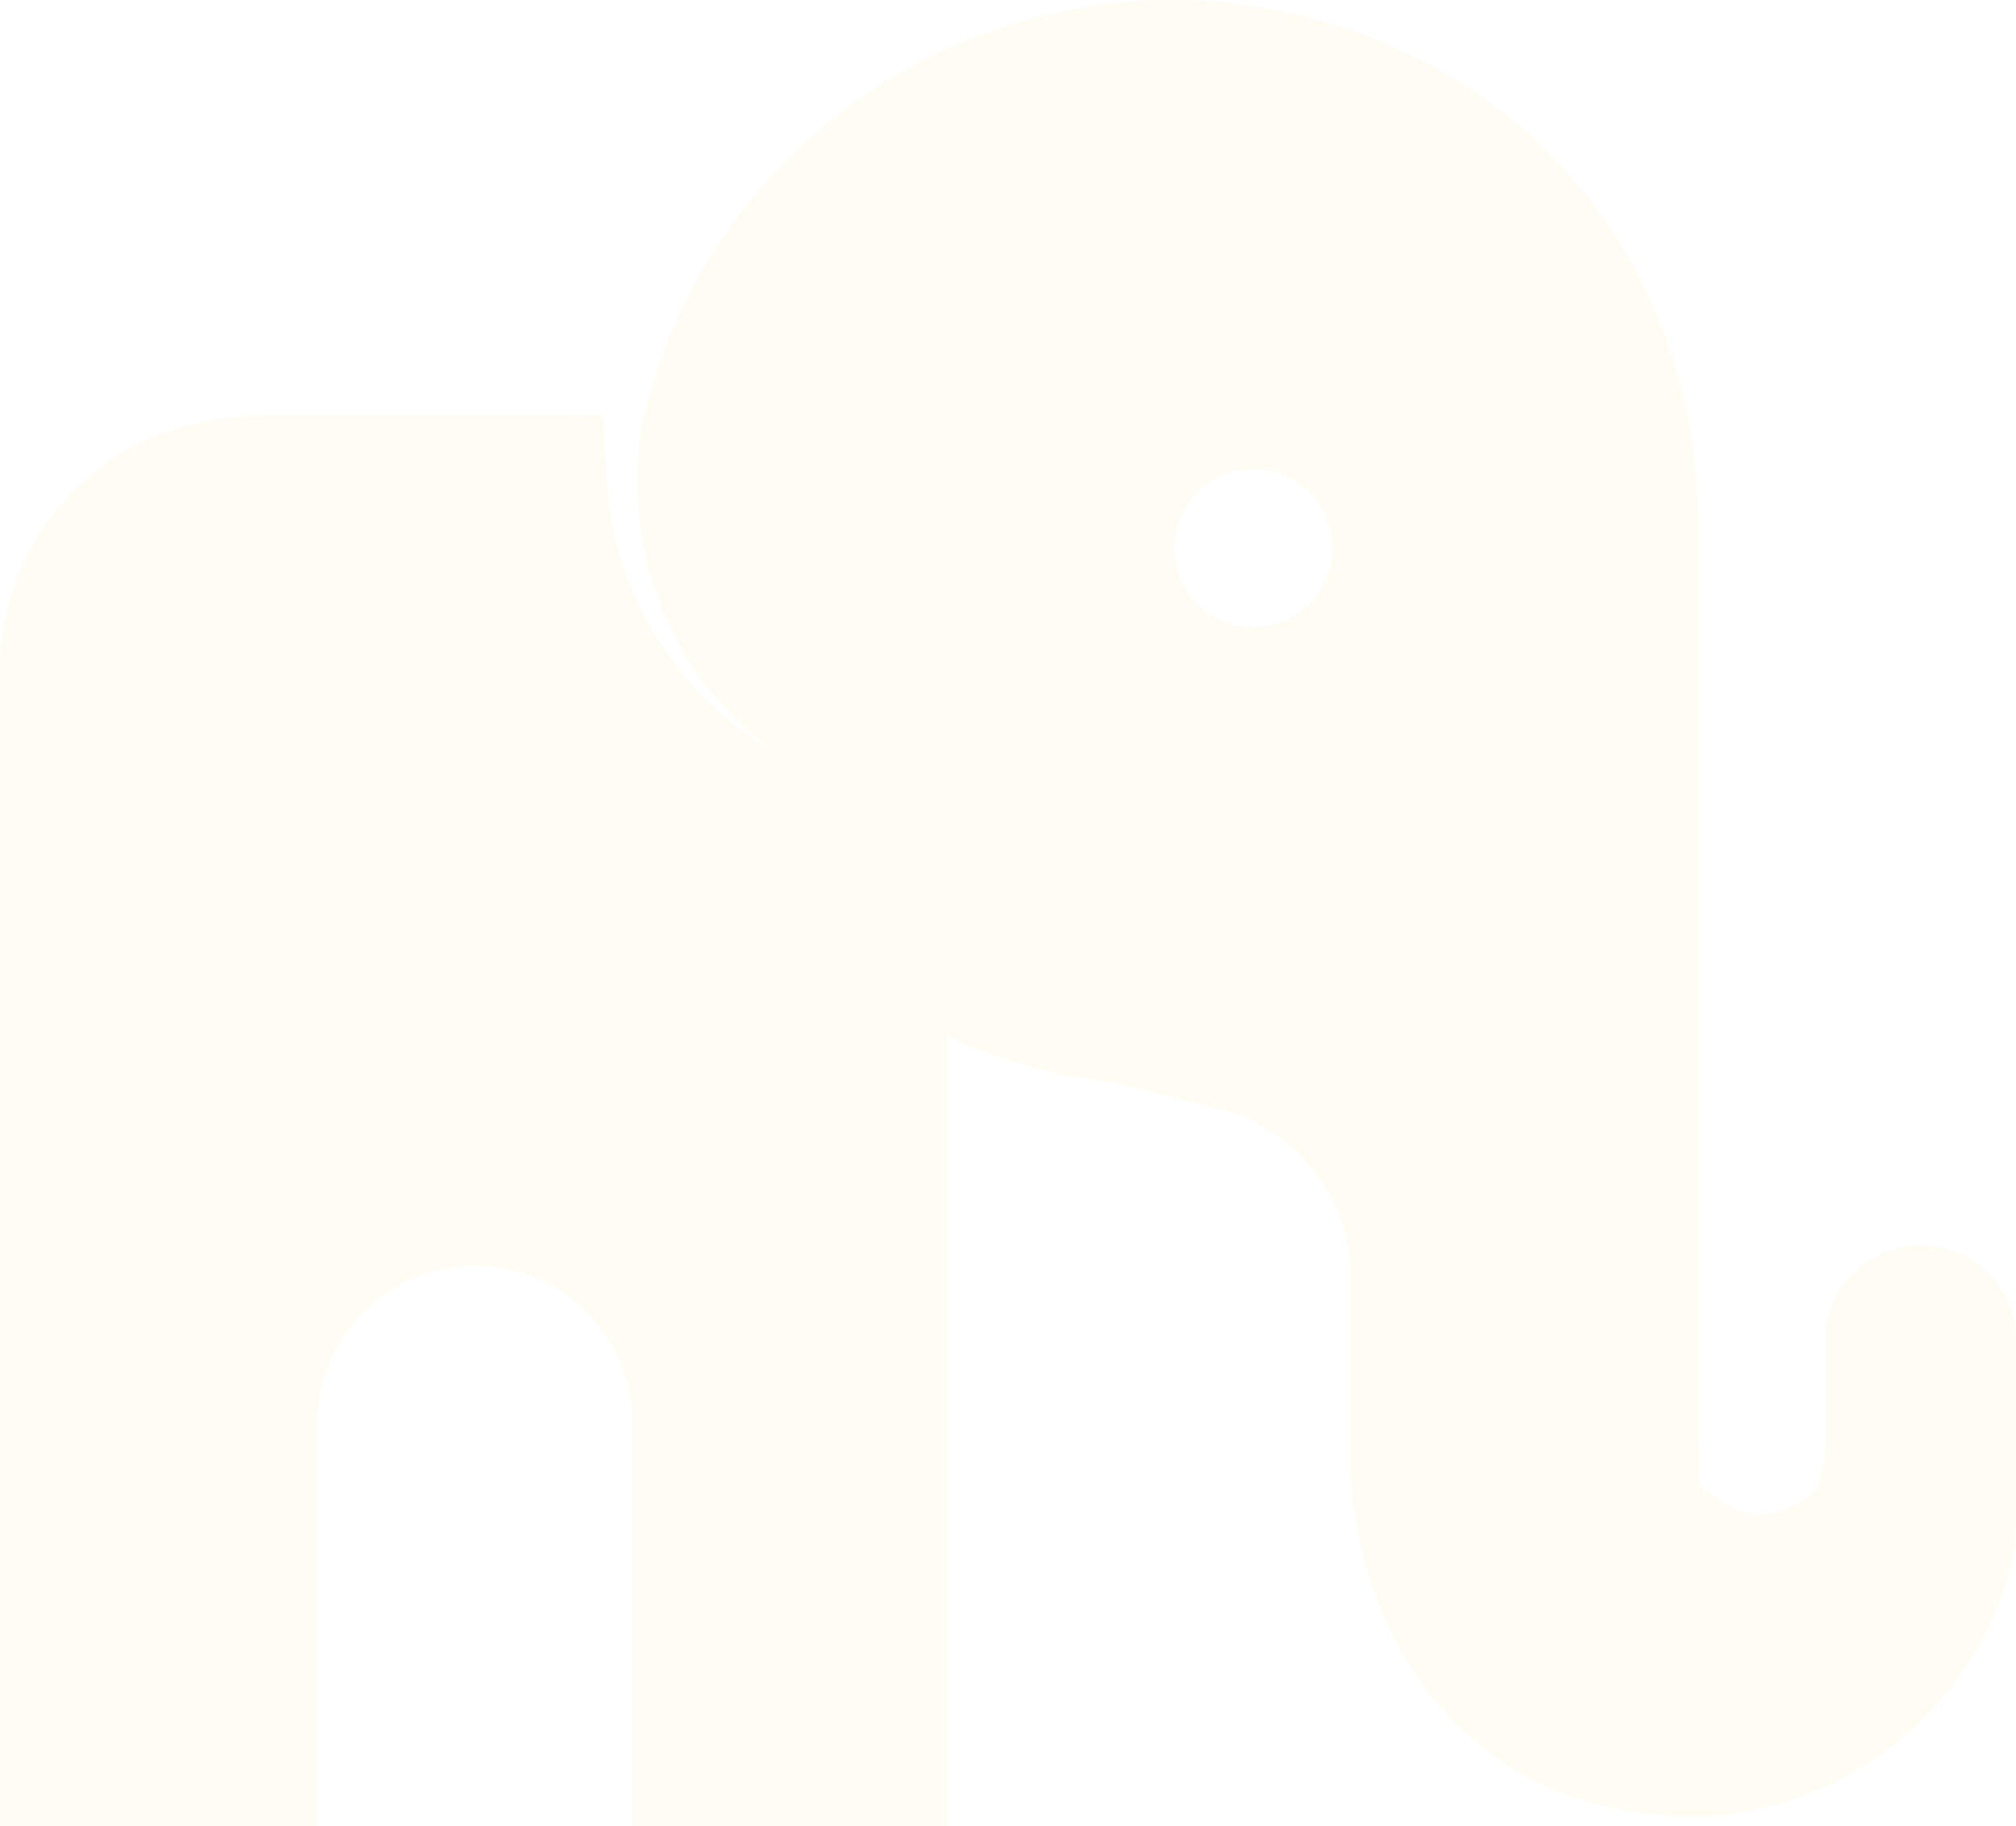 <svg xmlns="http://www.w3.org/2000/svg" width="400" height="362.423" viewBox="0 0 400 362.423">
  <path id="Path_5829" data-name="Path 5829" d="M472.381,457.014a.087.087,0,0,1-.055.036c-.019.019-.053.036-.073.055l-.017.019c-.036.017-.055.036-.092.055-.072.055-.107.145.13-.055.162-.147.162-.147.107-.109m18.805,53.966h-.727a18.747,18.747,0,0,0-18.913,18.7v.164c0,3.54.036,6.461.036,9.347v.055c.036,3.956.036,7.66-.09,12.452a4.012,4.012,0,0,1-.038.689,14.3,14.3,0,0,1-.906,3.994v2.252a15.97,15.97,0,0,1-5.21,3.92,2.321,2.321,0,0,1-.435.164,12.438,12.438,0,0,1-13.085-.382c-.058,0-.058,0-.058-.055a14.918,14.918,0,0,1-5.3-4.265v-5.336a25.051,25.051,0,0,1-.2-3.576V367.434a109.074,109.074,0,0,0-1.87-19.95,103.822,103.822,0,0,0-17.442-41.222c-.819-1.216-1.725-2.378-2.615-3.54a.281.281,0,0,1-.183-.162c-1.252-1.563-2.5-3.069-3.828-4.521a45.933,45.933,0,0,0-3.286-3.5c-.346-.382-.689-.727-1.071-1.109-.979-.96-2.015-1.906-3.05-2.849a1.344,1.344,0,0,0-.343-.309c-.964-.853-1.943-1.725-2.943-2.487-.943-.78-1.941-1.561-2.922-2.324a106.512,106.512,0,0,0-52.259-20.892c-1.071-.145-2.16-.273-3.231-.345-1.38-.147-2.8-.273-4.175-.309-1.725-.09-3.45-.128-5.173-.128A107.651,107.651,0,0,0,236.8,347.921a65.774,65.774,0,0,0-1,11.417,66.471,66.471,0,0,0,26.757,53.332,65.558,65.558,0,0,1-25.72-27.446.342.342,0,0,1-.13-.254c-.781-1.561-1.506-3.141-2.16-4.738-.038-.055-.038-.128-.09-.183a.489.489,0,0,0-.019.164.71.71,0,0,1-.019-.2c-.815-1.977-1.5-4.011-2.16-6.118a65.631,65.631,0,0,1-2.576-17.226,94.921,94.921,0,0,1-.6-10.473h-5.353a1.516,1.516,0,0,0-.128.563,6.287,6.287,0,0,0-.164.689c.038-.435.038-.817.09-1.252H162.09a60.562,60.562,0,0,0-25.2,5.555,50.59,50.59,0,0,0-27.537,45.017V626.208h62.952V599.852a4.257,4.257,0,0,1-.053-.817,3.878,3.878,0,0,1,.053-.78v-51.1a4.161,4.161,0,0,1-.053-.817,3.694,3.694,0,0,1,.053-.761v-8.66l.038,7.57a3.764,3.764,0,0,1,.036-.635,5.675,5.675,0,0,1,.183-1.506c-.038-.056-.038-.092,0-.128a10.1,10.1,0,0,1,.216-1.433c.09-.437.164-.817.254-1.2a7.139,7.139,0,0,1,.435-1.632,2.341,2.341,0,0,1,.217-.908,29.622,29.622,0,0,1,1.073-2.977,13.706,13.706,0,0,1,.943-1.941c.126-.292.309-.6.473-.91a17.4,17.4,0,0,1,1.215-2.015,2.977,2.977,0,0,1,.346-.527,27.1,27.1,0,0,1,1.67-2.231c.652-.727,1.288-1.506,2.034-2.2a15.652,15.652,0,0,1,2.2-2.032,13.349,13.349,0,0,1,2.414-1.8,30.314,30.314,0,0,1,17.534-5.483,31.292,31.292,0,0,1,31.276,31.276v80h62.461V468.794a2.622,2.622,0,0,0,1,1.162c2.231,1,4.519,1.943,6.845,2.76l.036.055a3.15,3.15,0,0,1,.4.126l.254.09a104.2,104.2,0,0,0,24.035,5.5l20.982,5.265c.943.254,1.855.473,2.8.78h.055a.048.048,0,0,0,.072,0,.068.068,0,0,0,.09,0,.071.071,0,0,0,.092,0,.134.134,0,0,0,.089.038,34.982,34.982,0,0,1,23.127,29.587h.126v42.059c0,.036,0,.036.055.126l-.055.036.055.055-.055.036.055.038-.055.055.055.036a78.282,78.282,0,0,0,1.454,11.671,69.485,69.485,0,0,0,1.851,7.334,75.971,75.971,0,0,0,10.166,21.364,63.884,63.884,0,0,0,17.533,17.064c1,.6,2,1.2,3.033,1.8a51.9,51.9,0,0,0,6.461,3.2c.981.435,1.979.817,3.015,1.162a72.04,72.04,0,0,0,24.541,4.048c.834,0,1.6,0,2.378-.036h.252a65.831,65.831,0,0,0,39.336-16.12h.038a66.2,66.2,0,0,0,21.2-34.852c.036-.164.036-.29.09-.471a46.592,46.592,0,0,0,.636-7.715V529.677a18.816,18.816,0,0,0-18.171-18.7M358.023,388.236a15.7,15.7,0,1,1,15.721-15.683,15.686,15.686,0,0,1-15.721,15.683" transform="translate(-109.357 -263.785)" fill="#fcb614" opacity="0.05"/>
</svg>
